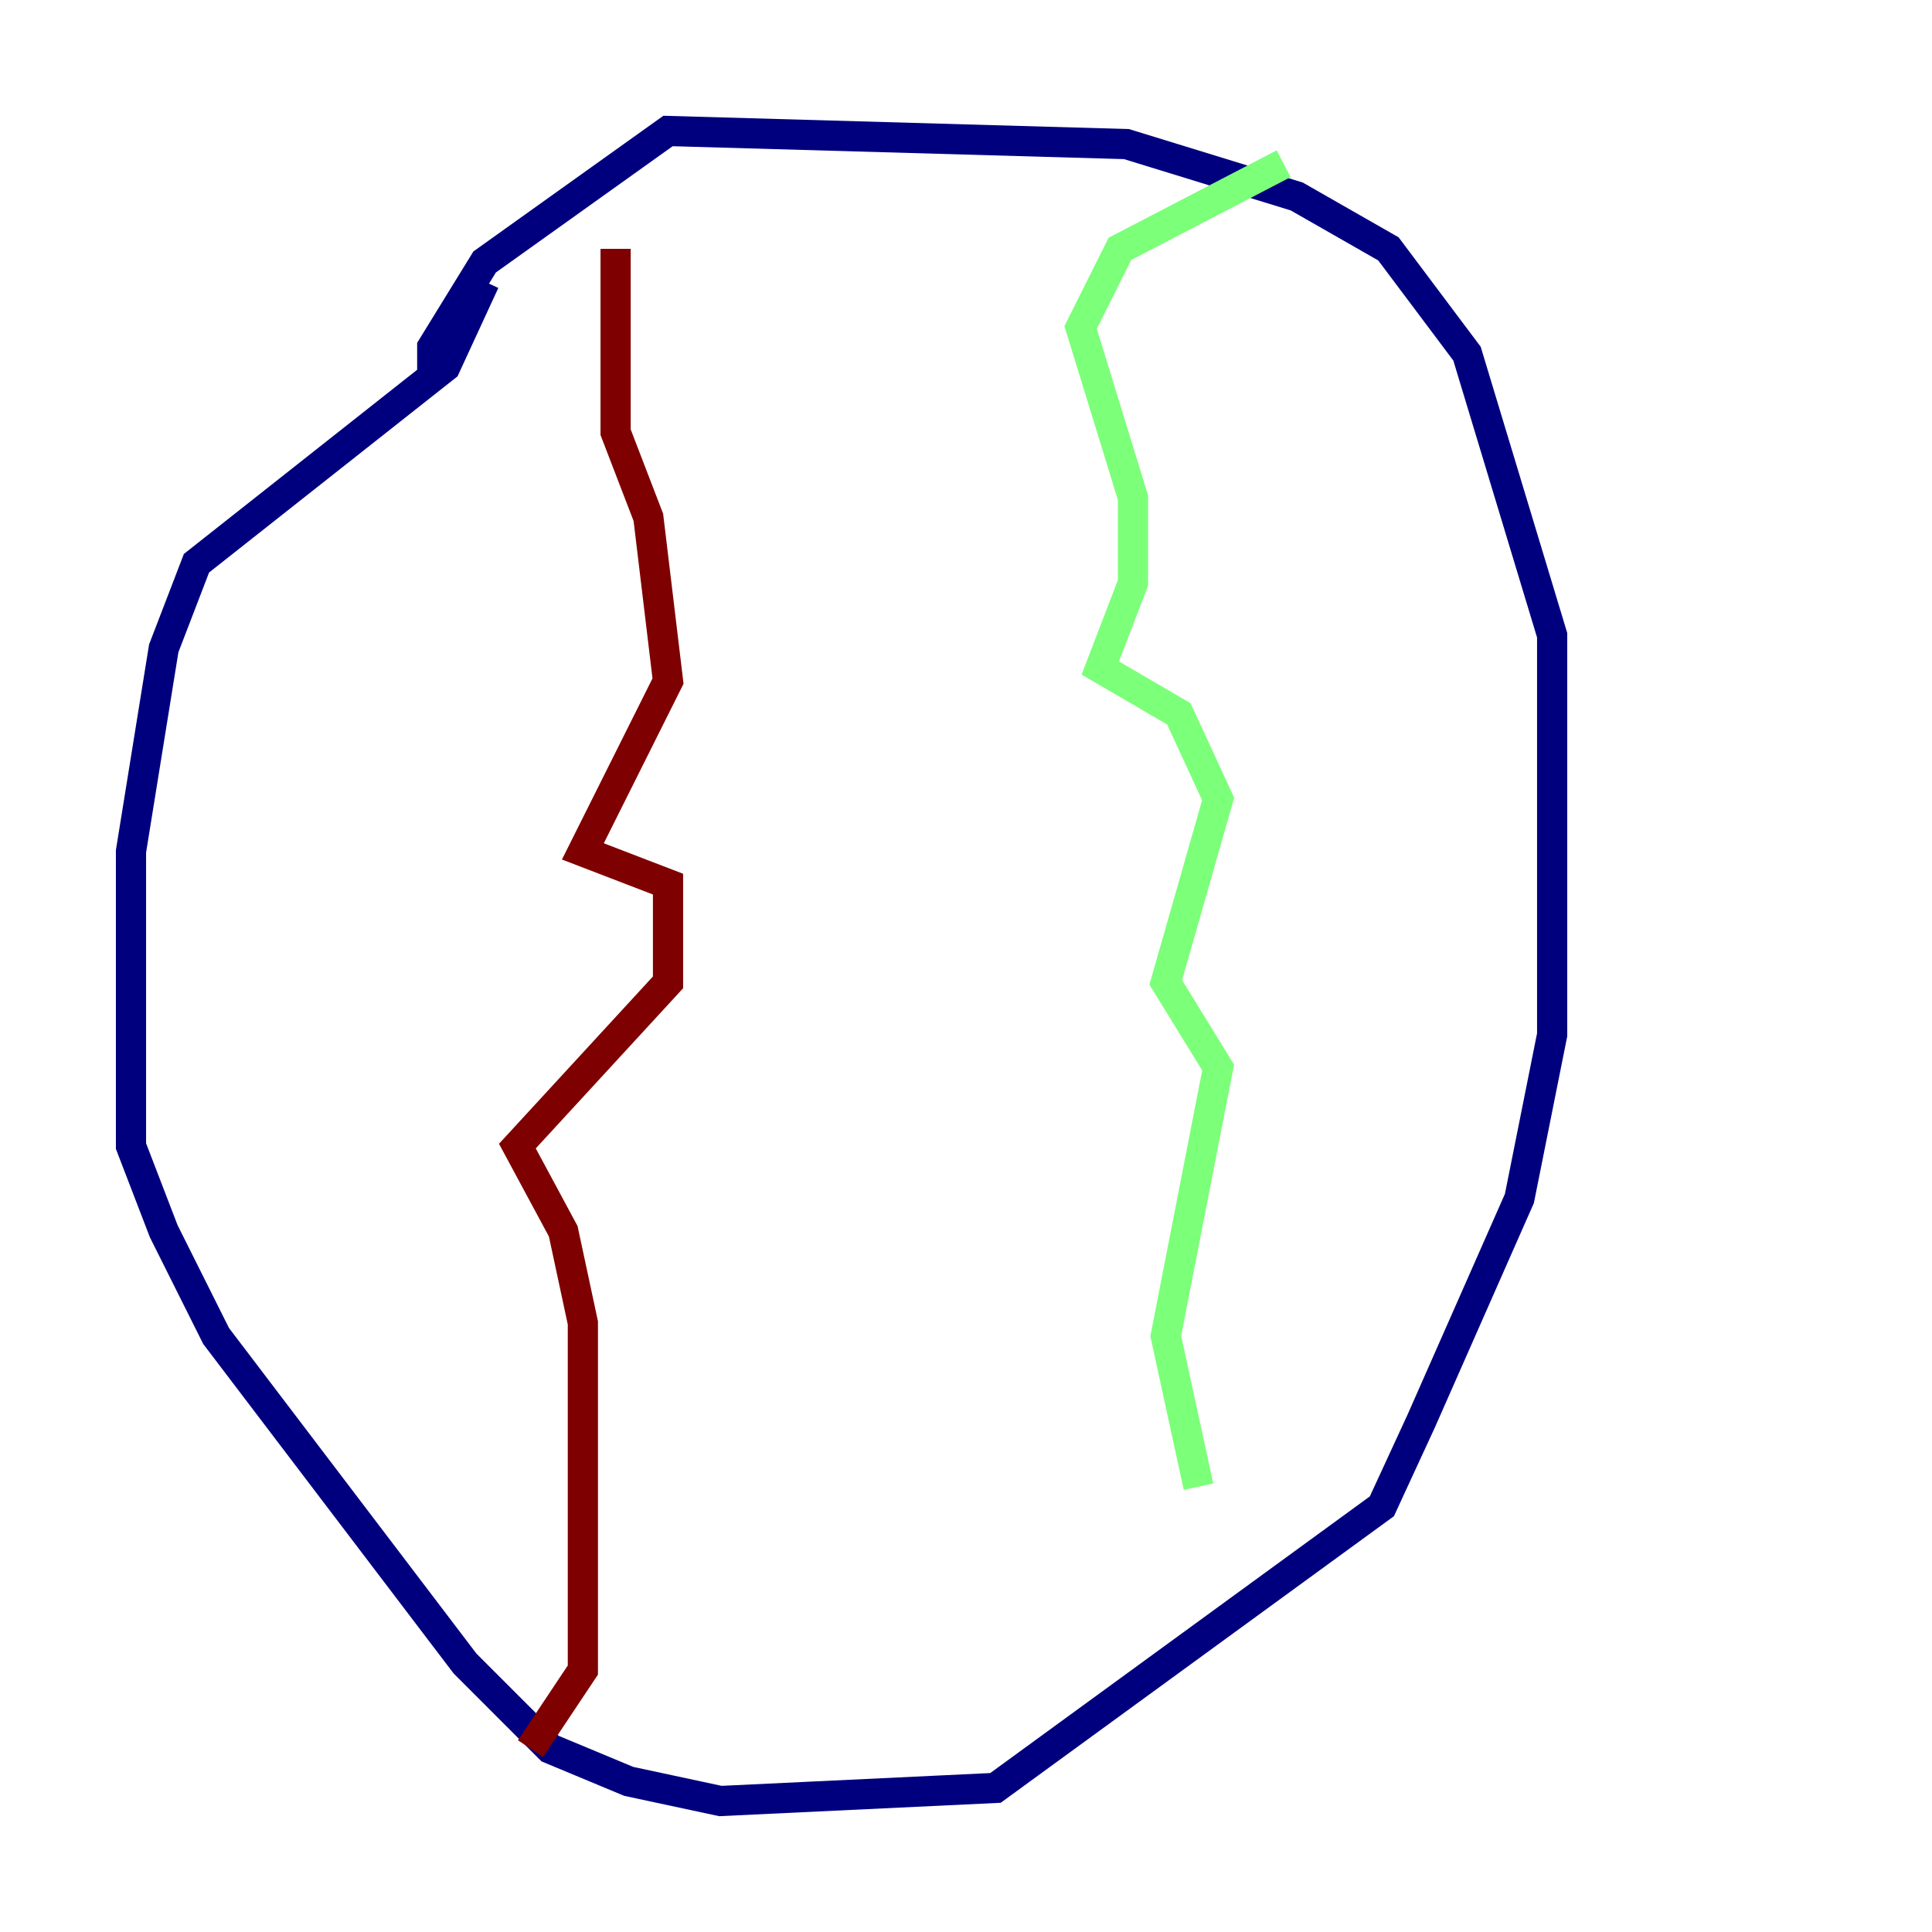 <?xml version="1.0" encoding="utf-8" ?>
<svg baseProfile="tiny" height="128" version="1.2" viewBox="0,0,128,128" width="128" xmlns="http://www.w3.org/2000/svg" xmlns:ev="http://www.w3.org/2001/xml-events" xmlns:xlink="http://www.w3.org/1999/xlink"><defs /><polyline fill="none" points="32.108,18.658 29.505,24.298 13.017,37.315 10.848,42.956 8.678,56.407 8.678,75.932 10.848,81.573 14.319,88.515 30.807,110.21 36.447,115.851 41.654,118.02 47.729,119.322 65.953,118.454 91.552,99.797 94.156,94.156 100.664,79.403 102.834,68.556 102.834,42.088 97.193,23.43 91.986,16.488 85.912,13.017 74.63,9.546 44.258,8.678 32.108,17.356 28.637,22.997 28.637,25.166" stroke="#00007f" stroke-width="2" /><polyline fill="none" points="85.044,10.848 74.197,16.488 71.593,21.695 75.064,32.976 75.064,38.617 72.895,44.258 78.102,47.295 80.705,52.936 77.234,65.085 80.705,70.725 77.234,88.515 79.403,98.495" stroke="#7cff79" stroke-width="2" /><polyline fill="none" points="40.786,16.488 40.786,28.637 42.956,34.278 44.258,45.125 38.617,56.407 44.258,58.576 44.258,65.085 34.278,75.932 37.315,81.573 38.617,87.647 38.617,110.644 35.146,115.851" stroke="#7f0000" stroke-width="2" /></svg>